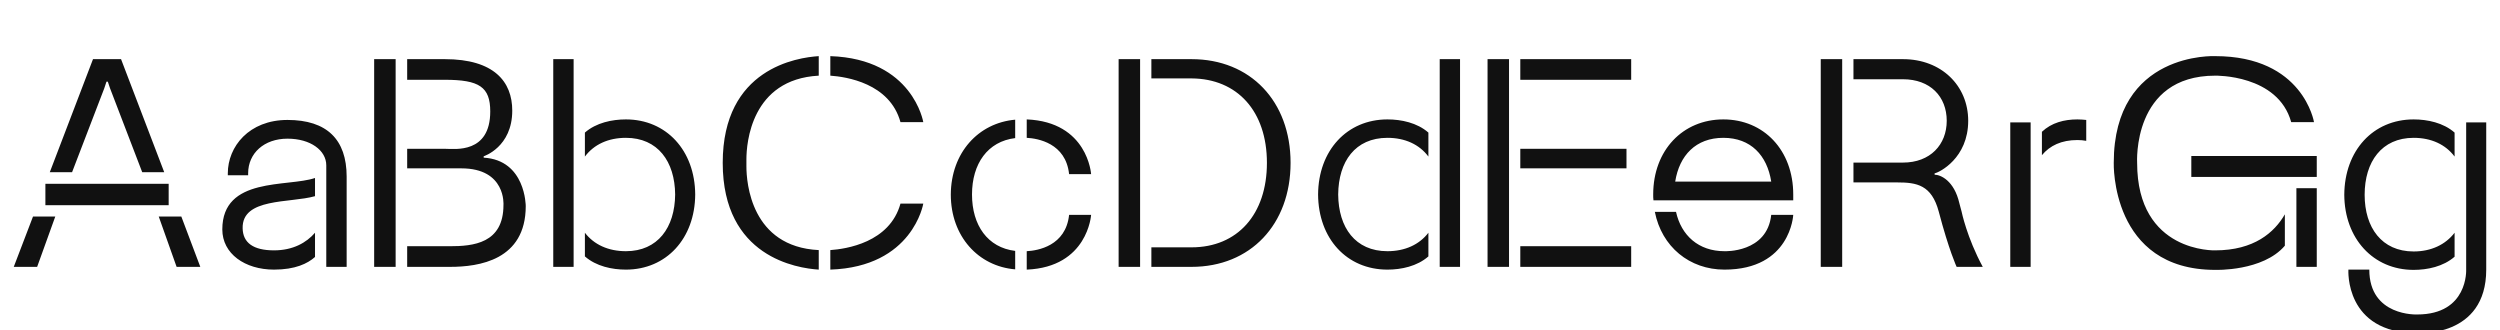 <svg xmlns="http://www.w3.org/2000/svg" xmlns:xlink="http://www.w3.org/1999/xlink" width="654.264" height="86.4"><path fill="#111111" d="M47.45 56.66L41.54 56.66L46.22 69.84L52.42 69.84ZM8.64 56.66L3.60 69.84L9.72 69.84L14.47 56.66ZM18.86 45.07L27.29 23.11L27.86 21.38L27.94 21.38L28.15 21.38L28.22 21.38L28.80 23.11L28.80 23.11L37.22 45.07L42.98 45.07L31.68 15.48L24.34 15.48L13.03 45.07ZM44.14 48.10L11.88 48.10L11.88 53.71L44.14 53.71ZM82.44 60.91C80.21 63.50 76.68 65.52 71.71 65.52C66.24 65.52 63.58 63.50 63.50 59.76C63.29 51.70 75.82 53.21 82.44 51.34L82.44 46.58C75.31 49.03 58.18 46.15 58.18 60.05C58.18 66.38 64.08 70.56 71.71 70.56C77.26 70.56 80.50 68.98 82.44 67.25ZM75.24 31.39C65.16 31.39 59.62 38.38 59.62 45.36L59.62 45.86L64.94 45.86L64.94 45.36C64.94 40.10 69.12 36.29 75.24 36.29C81.29 36.29 85.39 39.38 85.39 43.27L85.39 43.27L85.39 63.65L85.39 69.84L88.92 69.84L90.72 69.84L90.72 56.95L90.72 56.02L90.72 56.02L90.72 46.22C90.72 36.50 85.54 31.39 75.24 31.39ZM103.54 64.44L103.54 44.06L103.54 38.95L103.54 20.88L103.54 15.48L97.92 15.48L97.92 69.84C97.92 69.84 100.30 69.84 103.54 69.84ZM126.58 41.26L126.58 40.90C126.58 40.90 134.06 38.52 134.06 28.94C134.06 21.38 129.31 15.48 116.42 15.48L106.56 15.48L106.56 20.88L116.42 20.88C125.42 20.88 128.30 22.75 128.30 29.16C128.30 40.25 119.02 38.95 116.71 38.95C113.47 38.95 109.30 38.95 106.56 38.95L106.56 44.06L120.74 44.06C132.48 44.06 131.76 53.64 131.76 53.64C131.76 63.72 123.84 64.44 117.65 64.44C114.62 64.44 109.73 64.44 106.56 64.44L106.56 69.84C110.30 69.84 114.62 69.84 117.79 69.84C125.28 69.84 137.59 68.11 137.59 53.93C137.59 53.93 137.59 41.90 126.58 41.26ZM150.12 63.65L150.12 50.90L150.12 50.90L150.12 38.16L150.12 24.48L150.12 15.48L144.79 15.48L144.79 69.84L150.12 69.84ZM163.80 31.25C160.20 31.25 156.02 32.11 153.07 34.70L153.07 40.97C155.45 37.80 159.19 36.07 163.80 36.07C172.15 36.07 176.62 42.26 176.69 50.90C176.62 59.54 172.15 65.74 163.80 65.74C159.19 65.74 155.45 64.01 153.07 60.91L153.07 67.10C156.02 69.70 160.20 70.56 163.80 70.56C174.38 70.56 181.87 62.42 181.94 50.90L181.94 50.90C181.87 39.38 174.38 31.25 163.80 31.25ZM217.30 19.80C221.40 20.09 232.85 21.74 235.66 31.97L241.63 31.97C241.63 31.97 238.90 15.41 217.30 14.69ZM214.27 65.45C196.56 64.58 195.34 47.81 195.34 43.56L195.34 43.56L195.34 43.56C195.34 43.56 195.34 43.49 195.34 43.49L195.34 43.49L195.34 41.76L195.34 41.76C195.34 41.76 195.34 41.76 195.34 41.69L195.34 41.69L195.34 41.69C195.34 37.51 196.56 20.74 214.27 19.80L214.27 14.69C208.66 15.05 189.14 17.86 189.14 42.62L189.14 42.62L189.14 42.62C189.14 67.32 208.66 70.20 214.27 70.56ZM217.30 65.45L217.30 70.56C238.90 69.84 241.63 53.28 241.63 53.28L235.66 53.28C232.85 63.50 221.40 65.16 217.30 65.45ZM268.70 36.07C271.58 36.22 278.93 37.44 279.79 45.58L285.55 45.58C285.55 45.58 284.69 31.90 268.70 31.25ZM268.70 65.74L268.70 70.56C284.69 69.91 285.55 56.23 285.55 56.23L279.79 56.23C278.93 64.37 271.58 65.59 268.70 65.74ZM265.68 65.66C258.48 64.80 254.38 58.97 254.38 50.90C254.38 50.90 254.38 50.90 254.38 50.90C254.38 42.84 258.48 37.01 265.68 36.14L265.68 31.32C256.03 32.18 248.90 39.96 248.83 50.90C248.83 50.90 248.83 50.90 248.83 50.90L248.83 50.90L248.83 50.90C248.83 61.85 256.03 69.70 265.68 70.49ZM298.37 15.48L292.75 15.48L292.75 69.84L298.37 69.84ZM311.83 15.48L311.83 15.48L301.32 15.48L301.32 20.52L311.83 20.52C323.86 20.59 331.56 29.16 331.56 42.62C331.56 56.09 323.86 64.73 311.83 64.73L301.32 64.73L301.32 69.84L311.83 69.84C327.24 69.84 337.75 58.75 337.75 42.62C337.75 26.50 327.24 15.48 311.83 15.48ZM373.82 60.91C371.45 64.01 367.70 65.74 363.10 65.74C354.67 65.74 350.28 59.54 350.21 50.90C350.28 42.26 354.67 36.07 363.10 36.07C367.70 36.07 371.45 37.80 373.82 40.97L373.82 34.70C370.87 32.11 366.70 31.25 363.10 31.25C352.51 31.25 345.02 39.38 344.95 50.90L344.95 50.90C345.02 62.42 352.44 70.56 363.10 70.56C366.70 70.56 370.87 69.70 373.82 67.10ZM376.78 15.48L376.78 38.16L376.78 38.16L376.78 50.90L376.78 50.90L376.78 50.90L376.78 50.90L376.78 63.65L376.78 63.65L376.78 69.84L382.10 69.84L382.10 15.48ZM394.92 15.48L389.30 15.48L389.30 69.84L394.92 69.84ZM425.66 38.95L397.87 38.95L397.87 44.06L425.66 44.06ZM397.87 69.84L426.89 69.84L426.89 64.44L397.87 64.44ZM397.87 15.48L397.87 20.88L426.89 20.88L426.89 15.48ZM451.30 65.74L451.30 65.74L451.30 65.74C444.53 65.74 439.99 61.63 438.62 55.44L433.08 55.44C434.88 64.58 442.15 70.56 451.30 70.56C468.65 70.56 469.30 56.23 469.30 56.23L463.54 56.23C462.46 66.24 451.30 65.74 451.30 65.74ZM469.30 50.90C469.30 39.31 461.59 31.25 451.01 31.25C440.42 31.25 432.65 39.31 432.65 50.90C432.65 50.90 432.65 50.90 432.65 50.90L432.65 50.90L432.65 50.90C432.65 51.41 432.65 51.91 432.72 52.42L438.19 52.42L460.08 52.42L463.75 52.42L467.35 52.42L469.30 52.42C469.30 51.91 469.30 51.41 469.30 50.90L469.30 50.90L469.30 50.90C469.30 50.90 469.30 50.90 469.30 50.90ZM438.41 47.52C439.49 40.68 443.81 36.07 451.01 36.07C458.21 36.07 462.46 40.68 463.54 47.52ZM482.11 15.48L476.50 15.48L476.50 69.84L482.11 69.84ZM513.36 55.37L512.78 53.21C511.42 47.23 507.82 45.72 506.30 45.72L506.30 45.36C507.53 45.14 515.09 41.40 515.09 31.61C515.09 22.39 508.03 15.48 498.02 15.48L485.06 15.48L485.06 20.74L498.02 20.74C505.15 20.74 509.47 25.27 509.47 31.61C509.47 37.87 505.15 42.55 498.02 42.55L485.06 42.55L485.06 47.74L496.51 47.74C501.62 47.74 505.51 48.38 507.38 55.37L507.38 55.37C510.05 65.52 512.06 69.84 512.06 69.84L518.90 69.84C514.73 62.14 513.36 55.37 513.36 55.37ZM543.67 31.25C540.22 31.25 536.90 32.11 534.38 34.49L534.38 40.61C536.47 38.09 539.50 36.65 543.67 36.65C544.46 36.65 545.26 36.72 545.98 36.86L545.98 31.39C545.26 31.32 544.46 31.25 543.67 31.25ZM531.43 63.72L531.43 51.48L531.43 51.48L531.43 51.48L531.43 51.48L531.43 38.23L531.43 32.04L526.10 32.04L526.10 69.84L531.43 69.84ZM606.31 46.30L573.48 46.30L573.48 40.82L606.31 40.82ZM606.31 69.84L600.98 69.84L600.98 49.25L606.31 49.25ZM597.96 56.09C595.22 60.84 589.90 65.52 579.74 65.52C579.74 65.52 559.30 66.24 559.30 42.62C559.30 42.62 557.93 19.80 579.74 19.80C579.74 19.80 596.16 19.44 599.62 31.97L605.59 31.97C605.59 31.97 602.78 14.69 579.74 14.69C579.74 14.69 553.18 13.39 553.18 42.62C553.18 42.62 552.31 70.63 579.74 70.63C579.74 70.63 592.20 71.06 597.96 64.30ZM631.66 70.63C635.26 70.63 639.43 69.77 642.38 67.18L642.38 60.91C640.01 64.01 636.26 65.81 631.66 65.81C623.30 65.81 618.84 59.54 618.84 50.98C618.84 42.34 623.30 36.07 631.66 36.07C636.26 36.07 640.01 37.80 642.38 40.97L642.38 34.70C639.43 32.11 635.26 31.25 631.66 31.25C621.07 31.25 613.58 39.38 613.51 50.98L613.51 50.98C613.58 62.42 621.07 70.63 631.66 70.63ZM645.41 32.04L645.41 38.23L645.41 50.98L645.41 50.98L645.41 63.72L645.41 69.12L645.41 70.56C645.41 70.56 645.98 82.30 632.59 82.30C632.59 82.30 620.06 82.87 620.06 70.56L614.59 70.56C614.59 70.56 613.51 87.19 632.66 87.19C632.66 87.19 650.66 88.42 650.66 70.56L650.66 32.04Z"/></svg>
